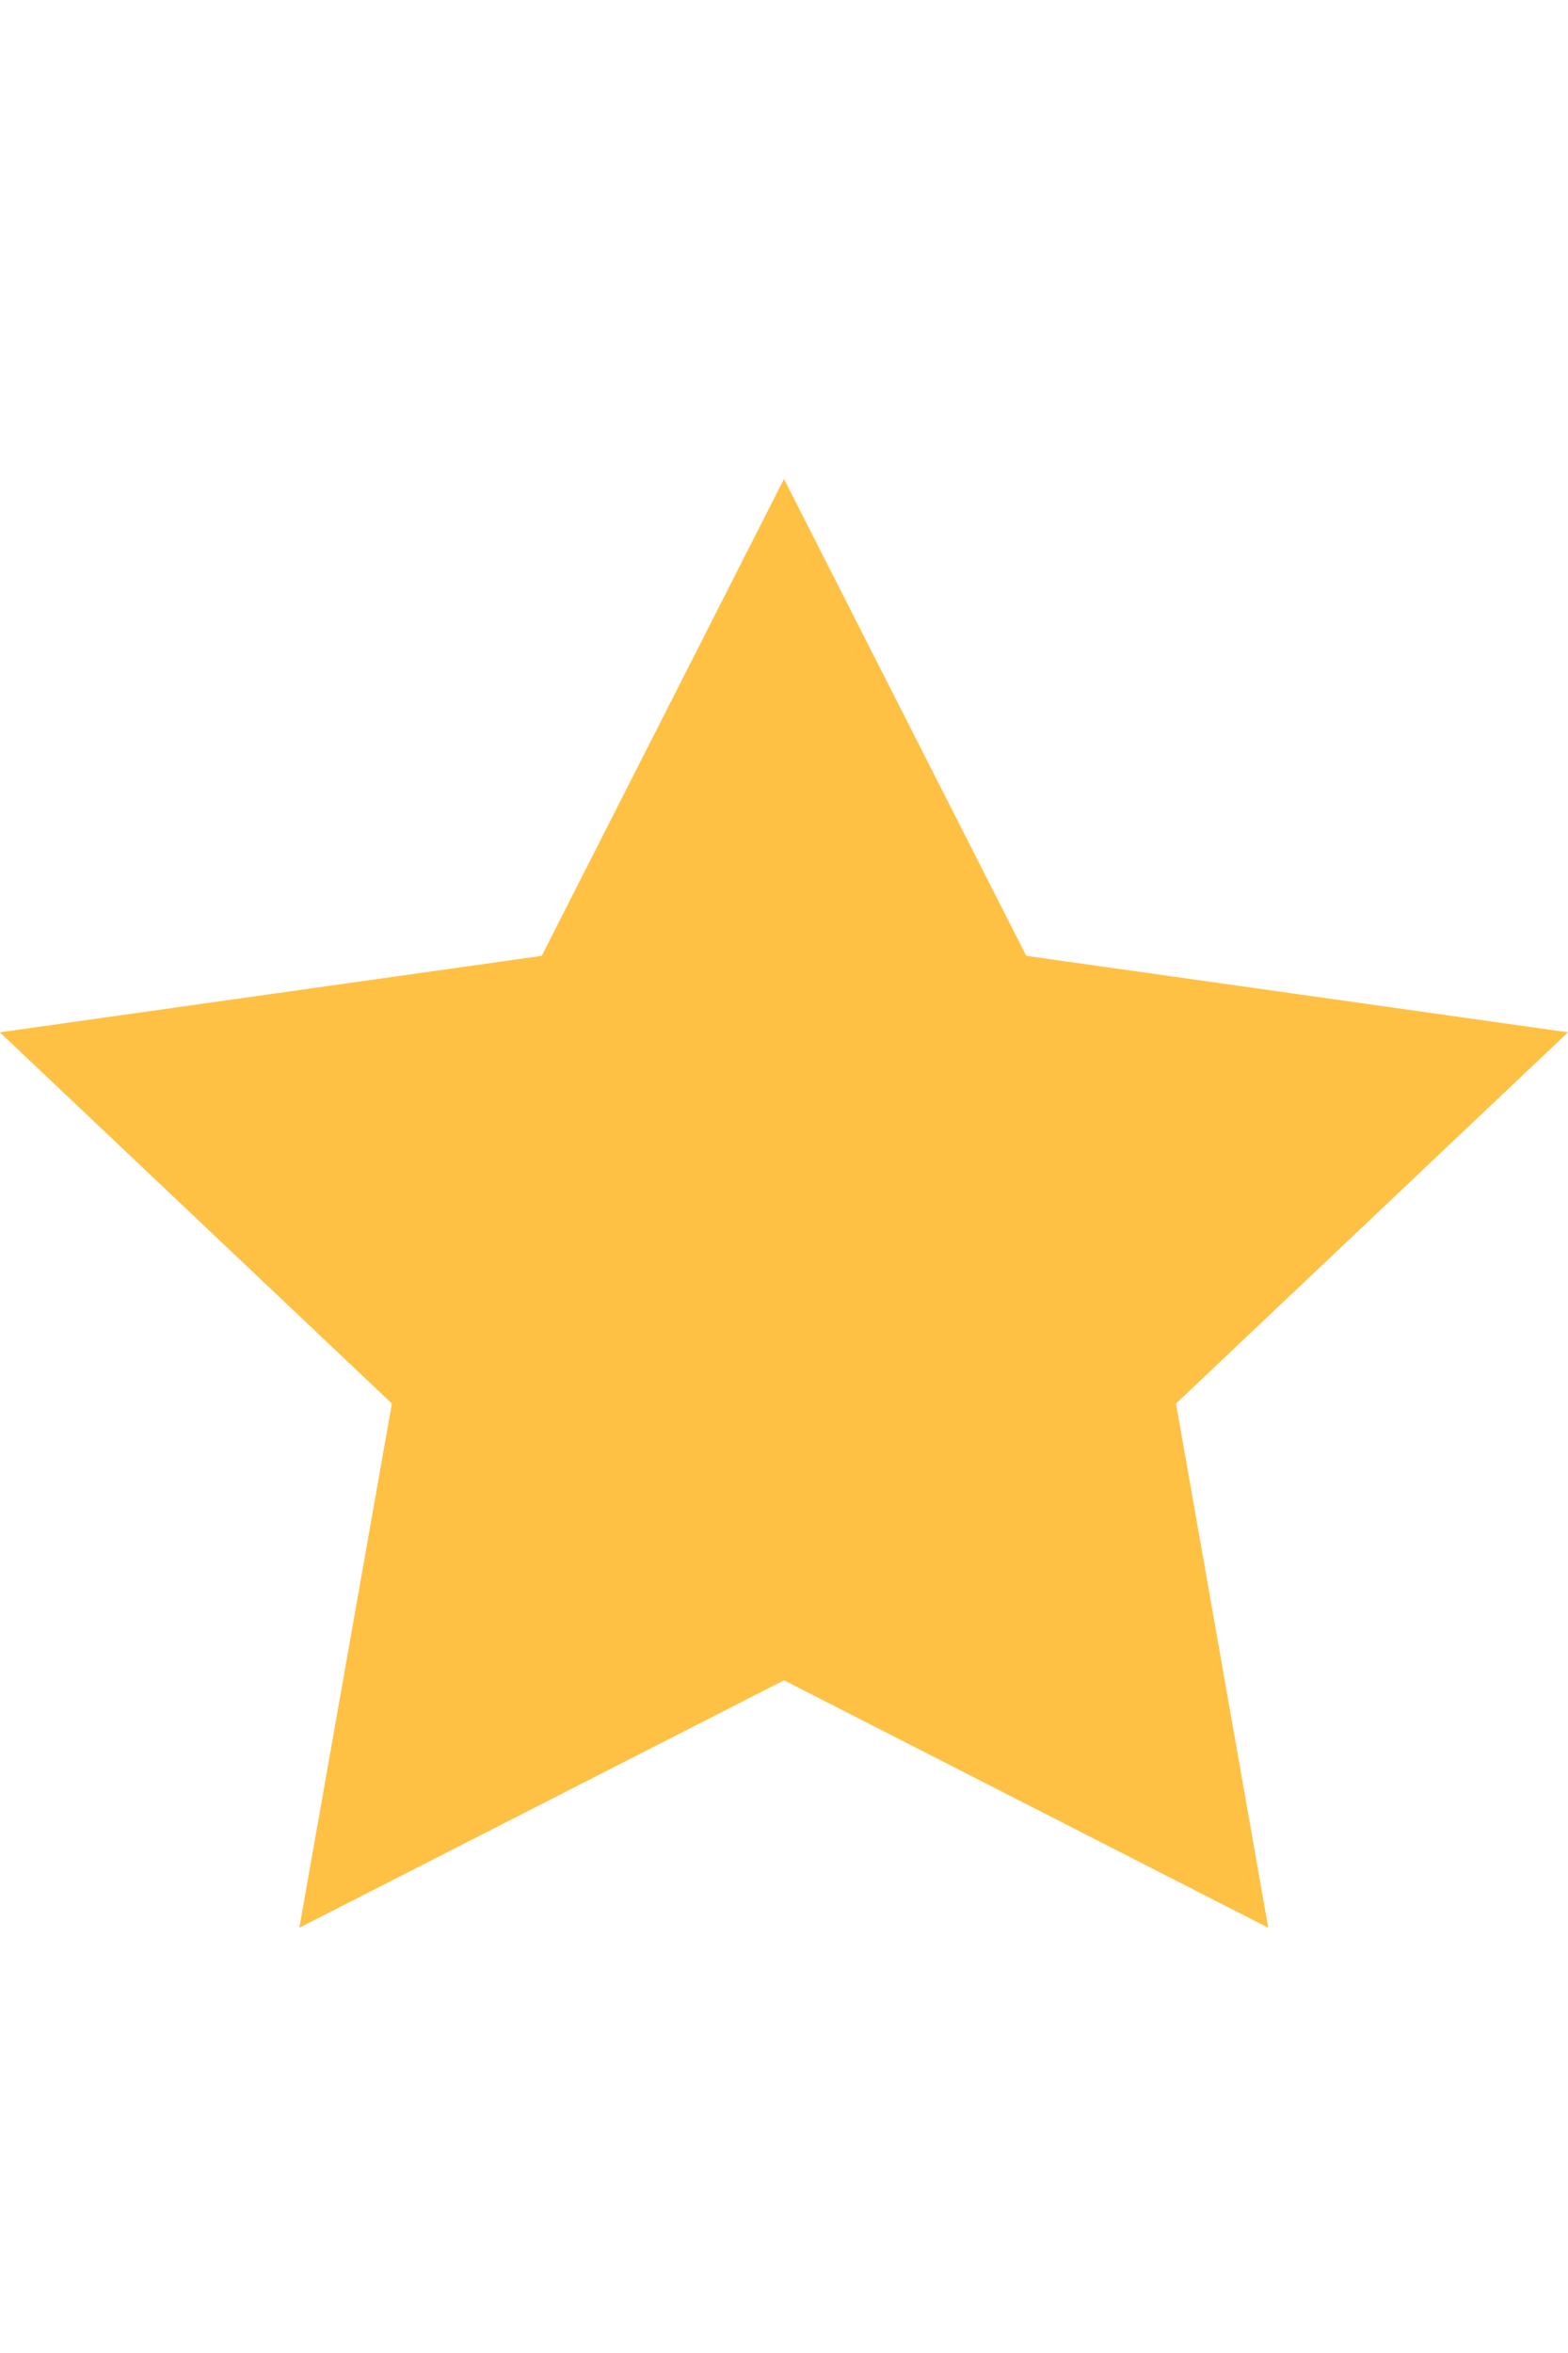 <svg xmlns="http://www.w3.org/2000/svg" width="12" height="18" viewBox="0 0 12 18">
                <path fill="none" d="M0 0H12V18H0z" transform="translate(0)"></path>
                <path fill="#ffc144" d="M6.294 9.19l-3.709 1.893.708-4.01-3-2.84 4.147-.585L6.294 0l1.854 3.648 4.146.585-3 2.84.706 4.01z" transform="translate(-0.294 3.664)"></path>
            </svg>